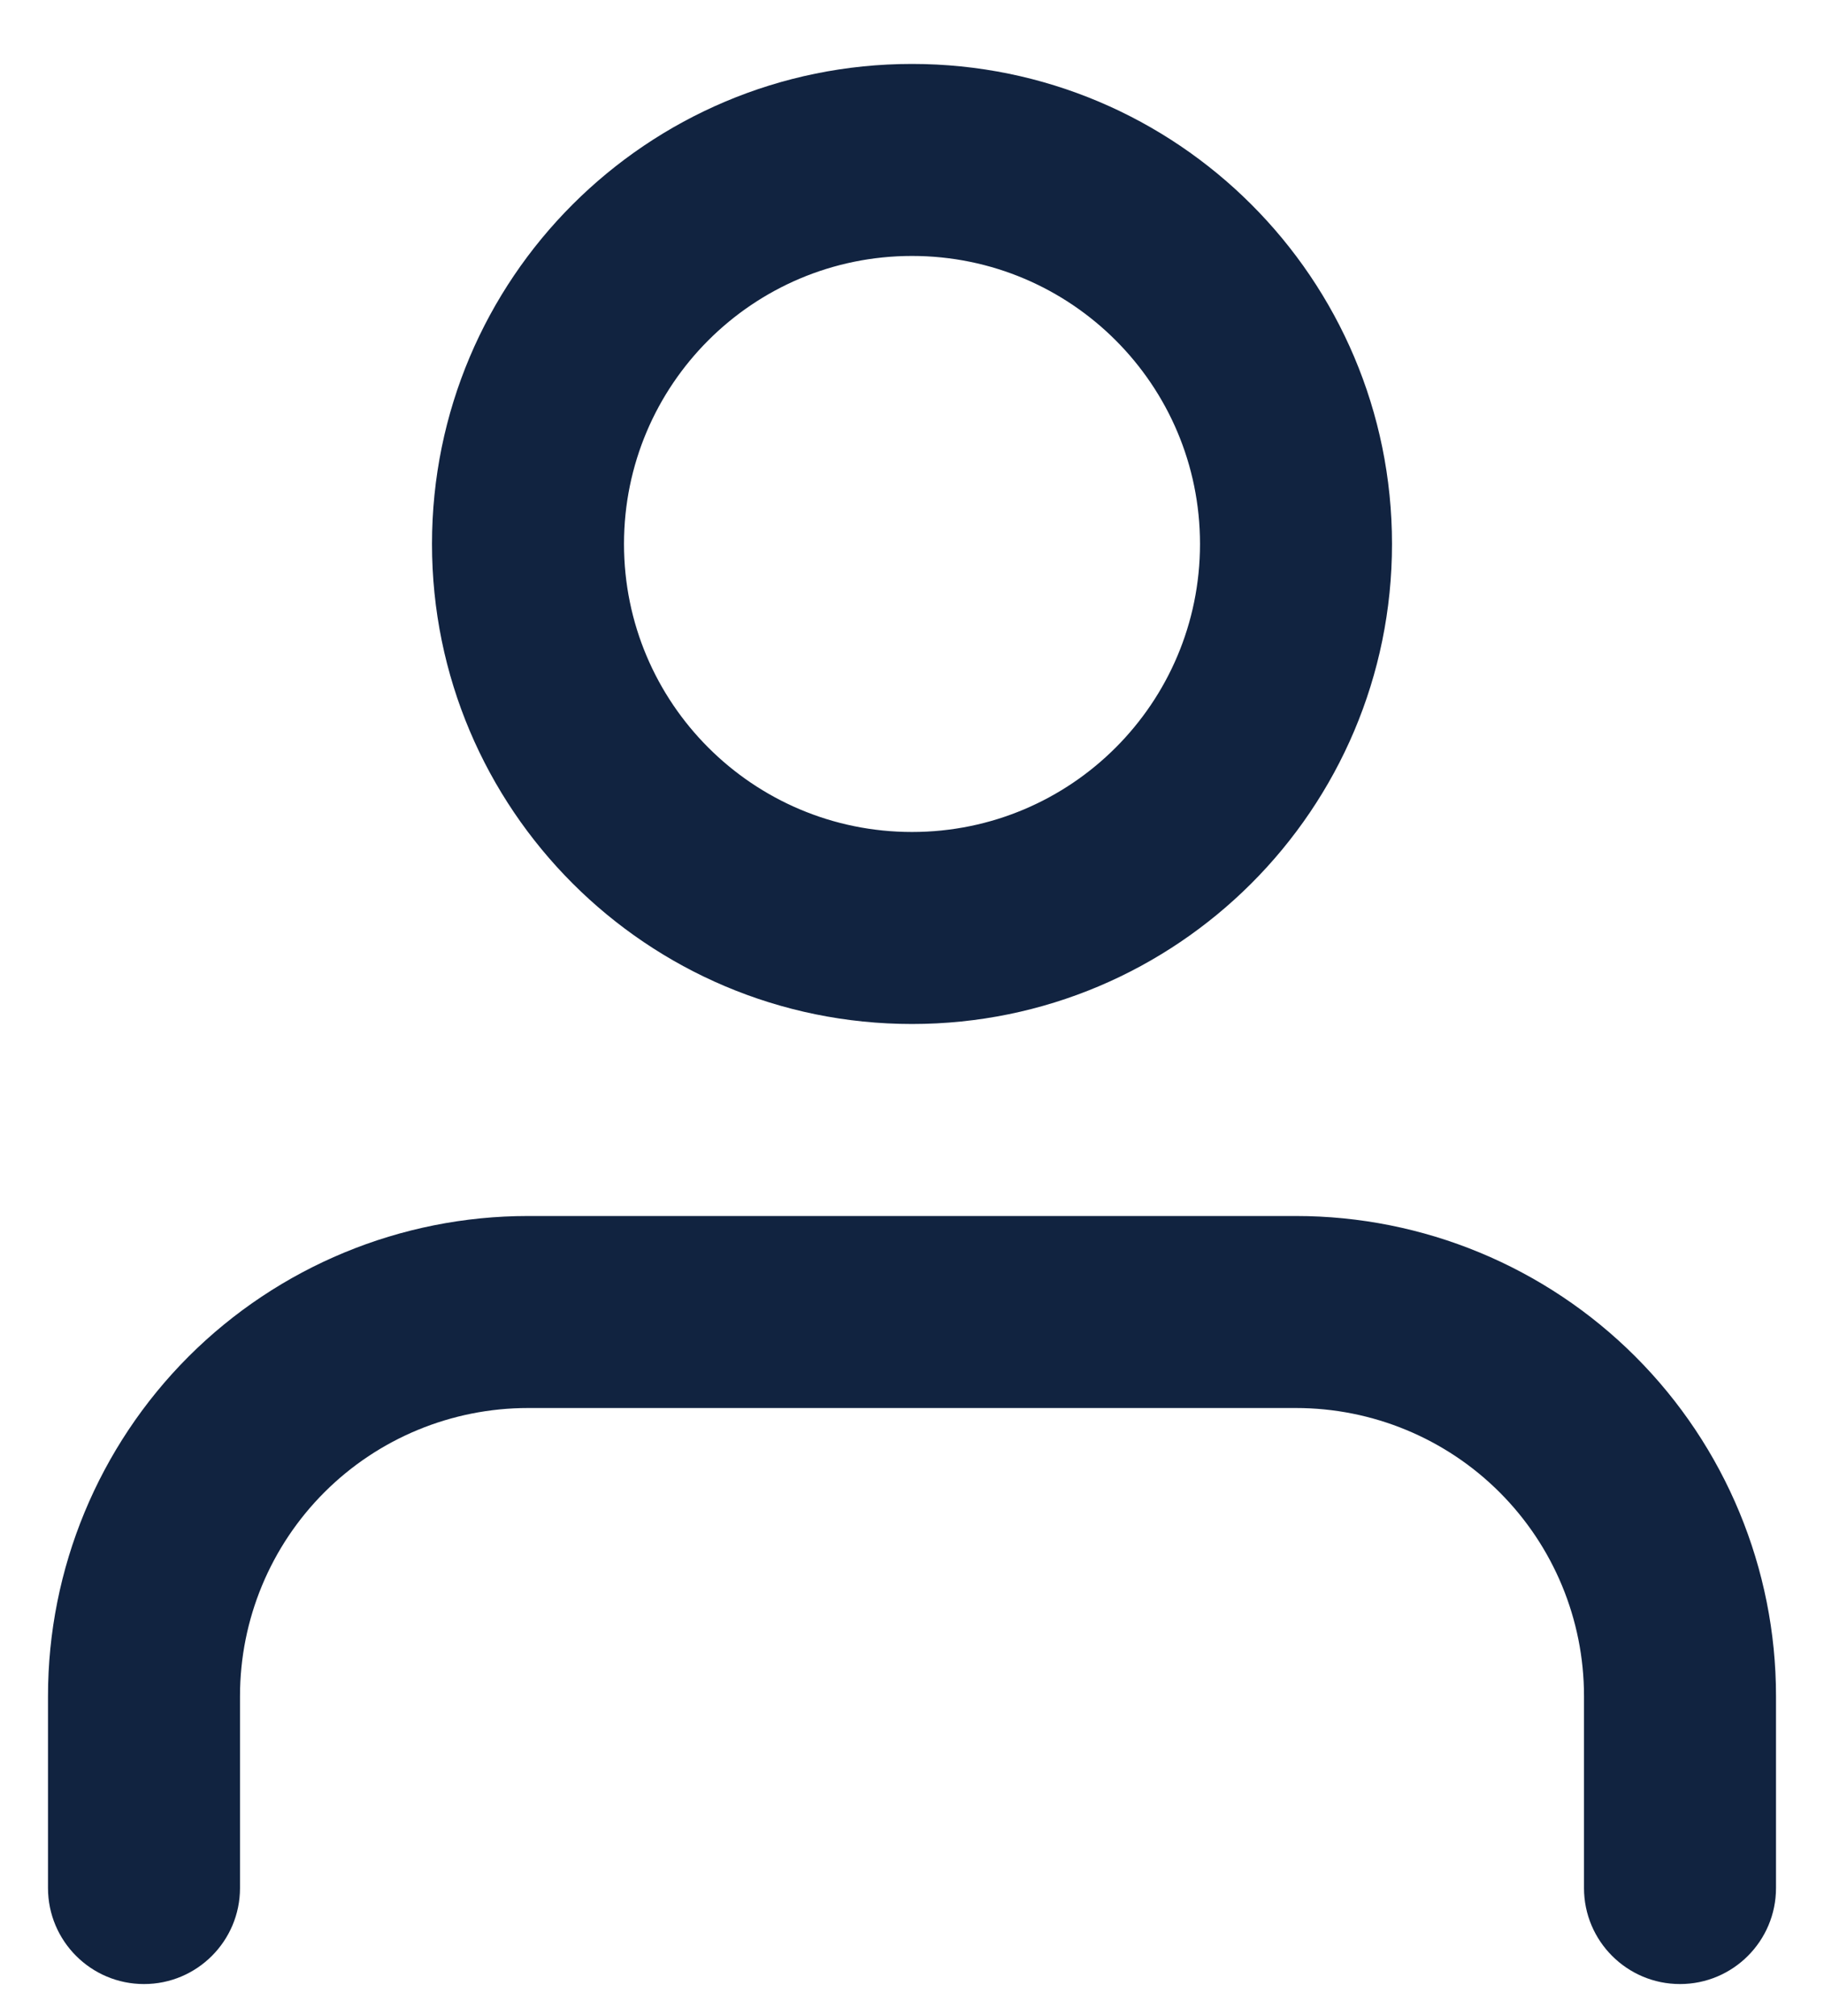 <svg width="19" height="21" viewBox="0 0 19 21" fill="none" xmlns="http://www.w3.org/2000/svg">
<path fill-rule="evenodd" clip-rule="evenodd" d="M9.5 2.666C7.843 2.666 6.5 4.009 6.5 5.666C6.5 7.323 7.843 8.666 9.5 8.666C11.157 8.666 12.5 7.323 12.5 5.666C12.5 4.009 11.157 2.666 9.5 2.666ZM4.5 5.666C4.5 2.904 6.738 0.666 9.5 0.666C12.261 0.666 14.5 2.904 14.5 5.666C14.5 8.427 12.261 10.666 9.5 10.666C6.738 10.666 4.5 8.427 4.5 5.666ZM1.964 14.13C2.902 13.193 4.174 12.666 5.5 12.666H13.5C14.826 12.666 16.098 13.193 17.035 14.13C17.973 15.068 18.5 16.34 18.5 17.666V19.666C18.5 20.218 18.052 20.666 17.5 20.666C16.948 20.666 16.5 20.218 16.5 19.666V17.666C16.5 16.87 16.184 16.107 15.621 15.544C15.059 14.982 14.296 14.666 13.5 14.666H5.5C4.704 14.666 3.941 14.982 3.379 15.544C2.816 16.107 2.5 16.87 2.5 17.666V19.666C2.5 20.218 2.052 20.666 1.5 20.666C0.948 20.666 0.5 20.218 0.5 19.666V17.666C0.5 16.34 1.027 15.068 1.964 14.13Z" fill="#112340"/>
</svg>

